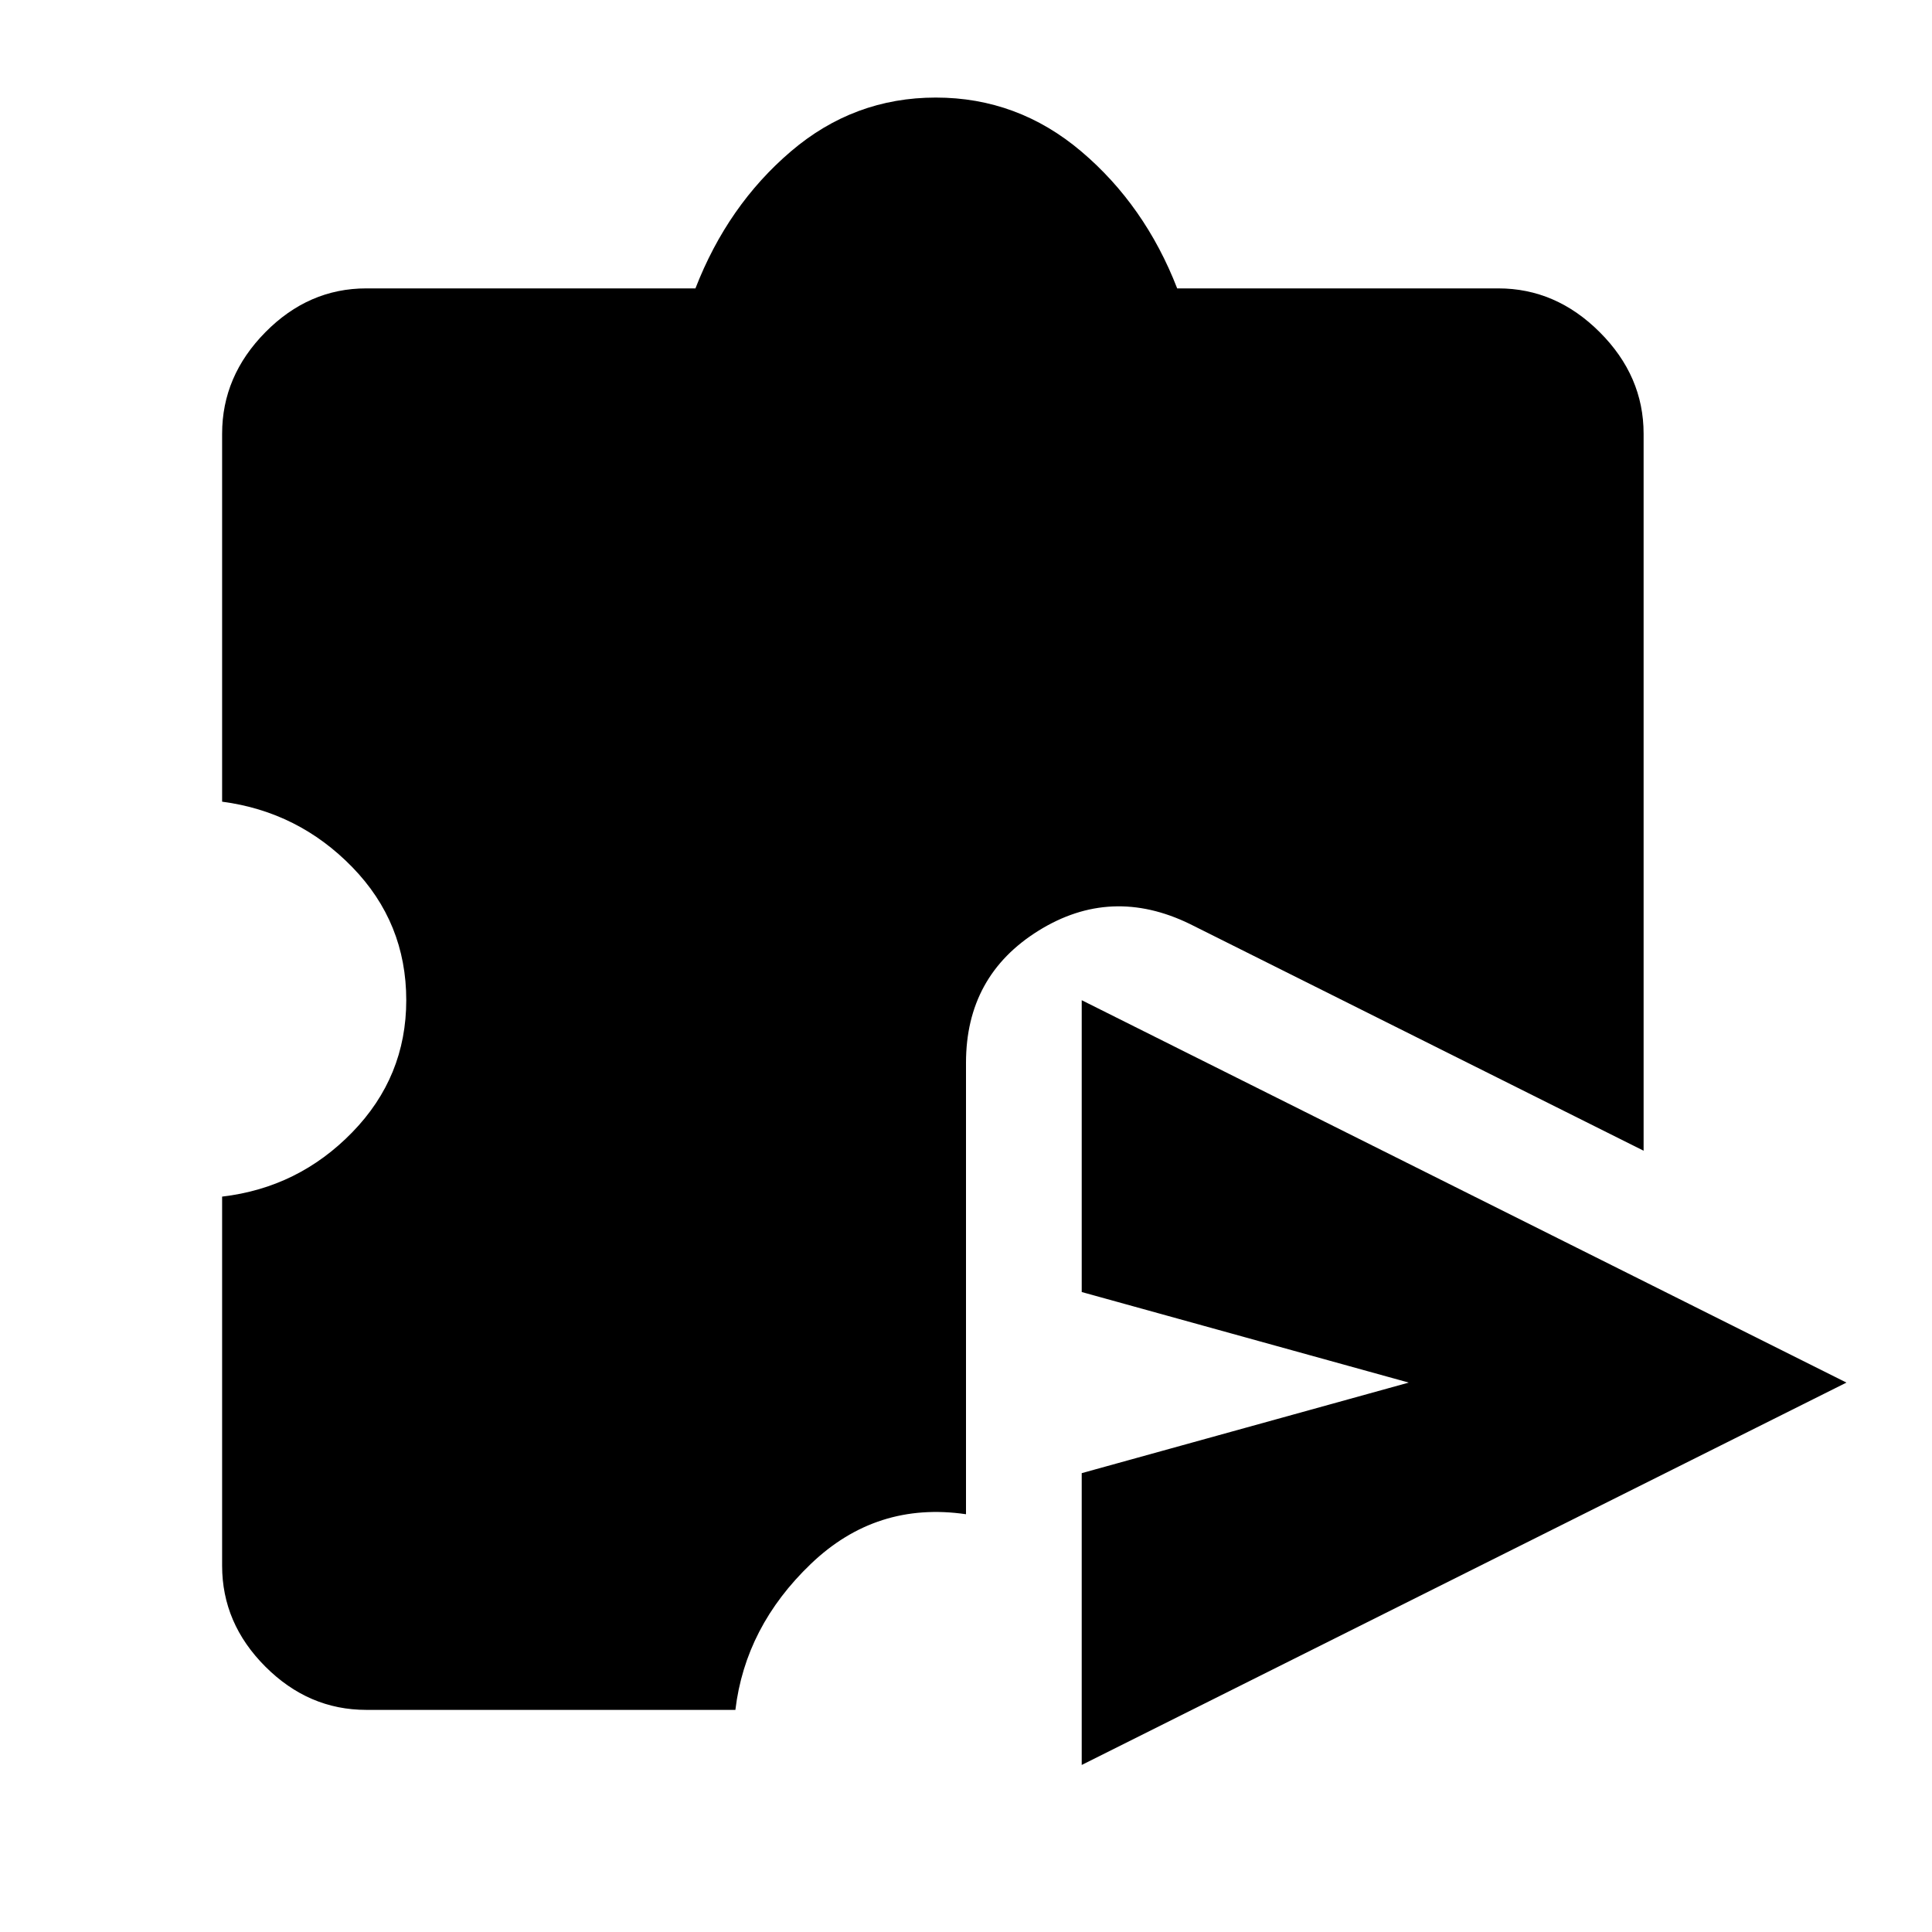 <svg xmlns="http://www.w3.org/2000/svg" height="48" viewBox="0 -960 960 960" width="48"><path d="M537.5-145.83v-52.82q0-12.89 8.01-22.65 8.01-9.77 20.9-14.4L700-273l-133.59-37.8q-12.89-4.13-20.9-13.9-8.01-9.76-8.01-23.21v-52.26q0-21.09 17.77-32.67 17.77-11.57 37.36-1.81l255.35 127.17q21.08 10.83 21.08 34.48t-21.08 33.98L592.63-111.35q-19.59 9.76-37.36-1.81-17.77-11.58-17.77-32.67Zm0 62.83v-145L700-273l-162.5-45v-145l380 190-380 190ZM182-110.37q-28.65 0-50.14-21.49-21.49-21.49-21.49-50.14v-183.41q37.91-4.44 64.7-31.99 26.8-27.56 26.8-65.6 0-38.54-26.8-66.1-26.79-27.55-64.7-32.55V-744.5q0-28.65 21.49-50.42Q153.35-816.7 182-816.7h163.56q16.03-41.26 47.39-68.04 31.35-26.78 72.05-26.78 40.7 0 72.3 26.78 31.61 26.78 47.64 68.04H744.5q28.65 0 50.42 21.78 21.78 21.77 21.78 50.42v356.28L591.26-500.87q-39.17-19.09-75.22 3.32Q480-475.15 480-431.91v224.32q-44.54-6.5-77.1 24.69-32.55 31.18-37.49 72.53H182Z"/></svg>